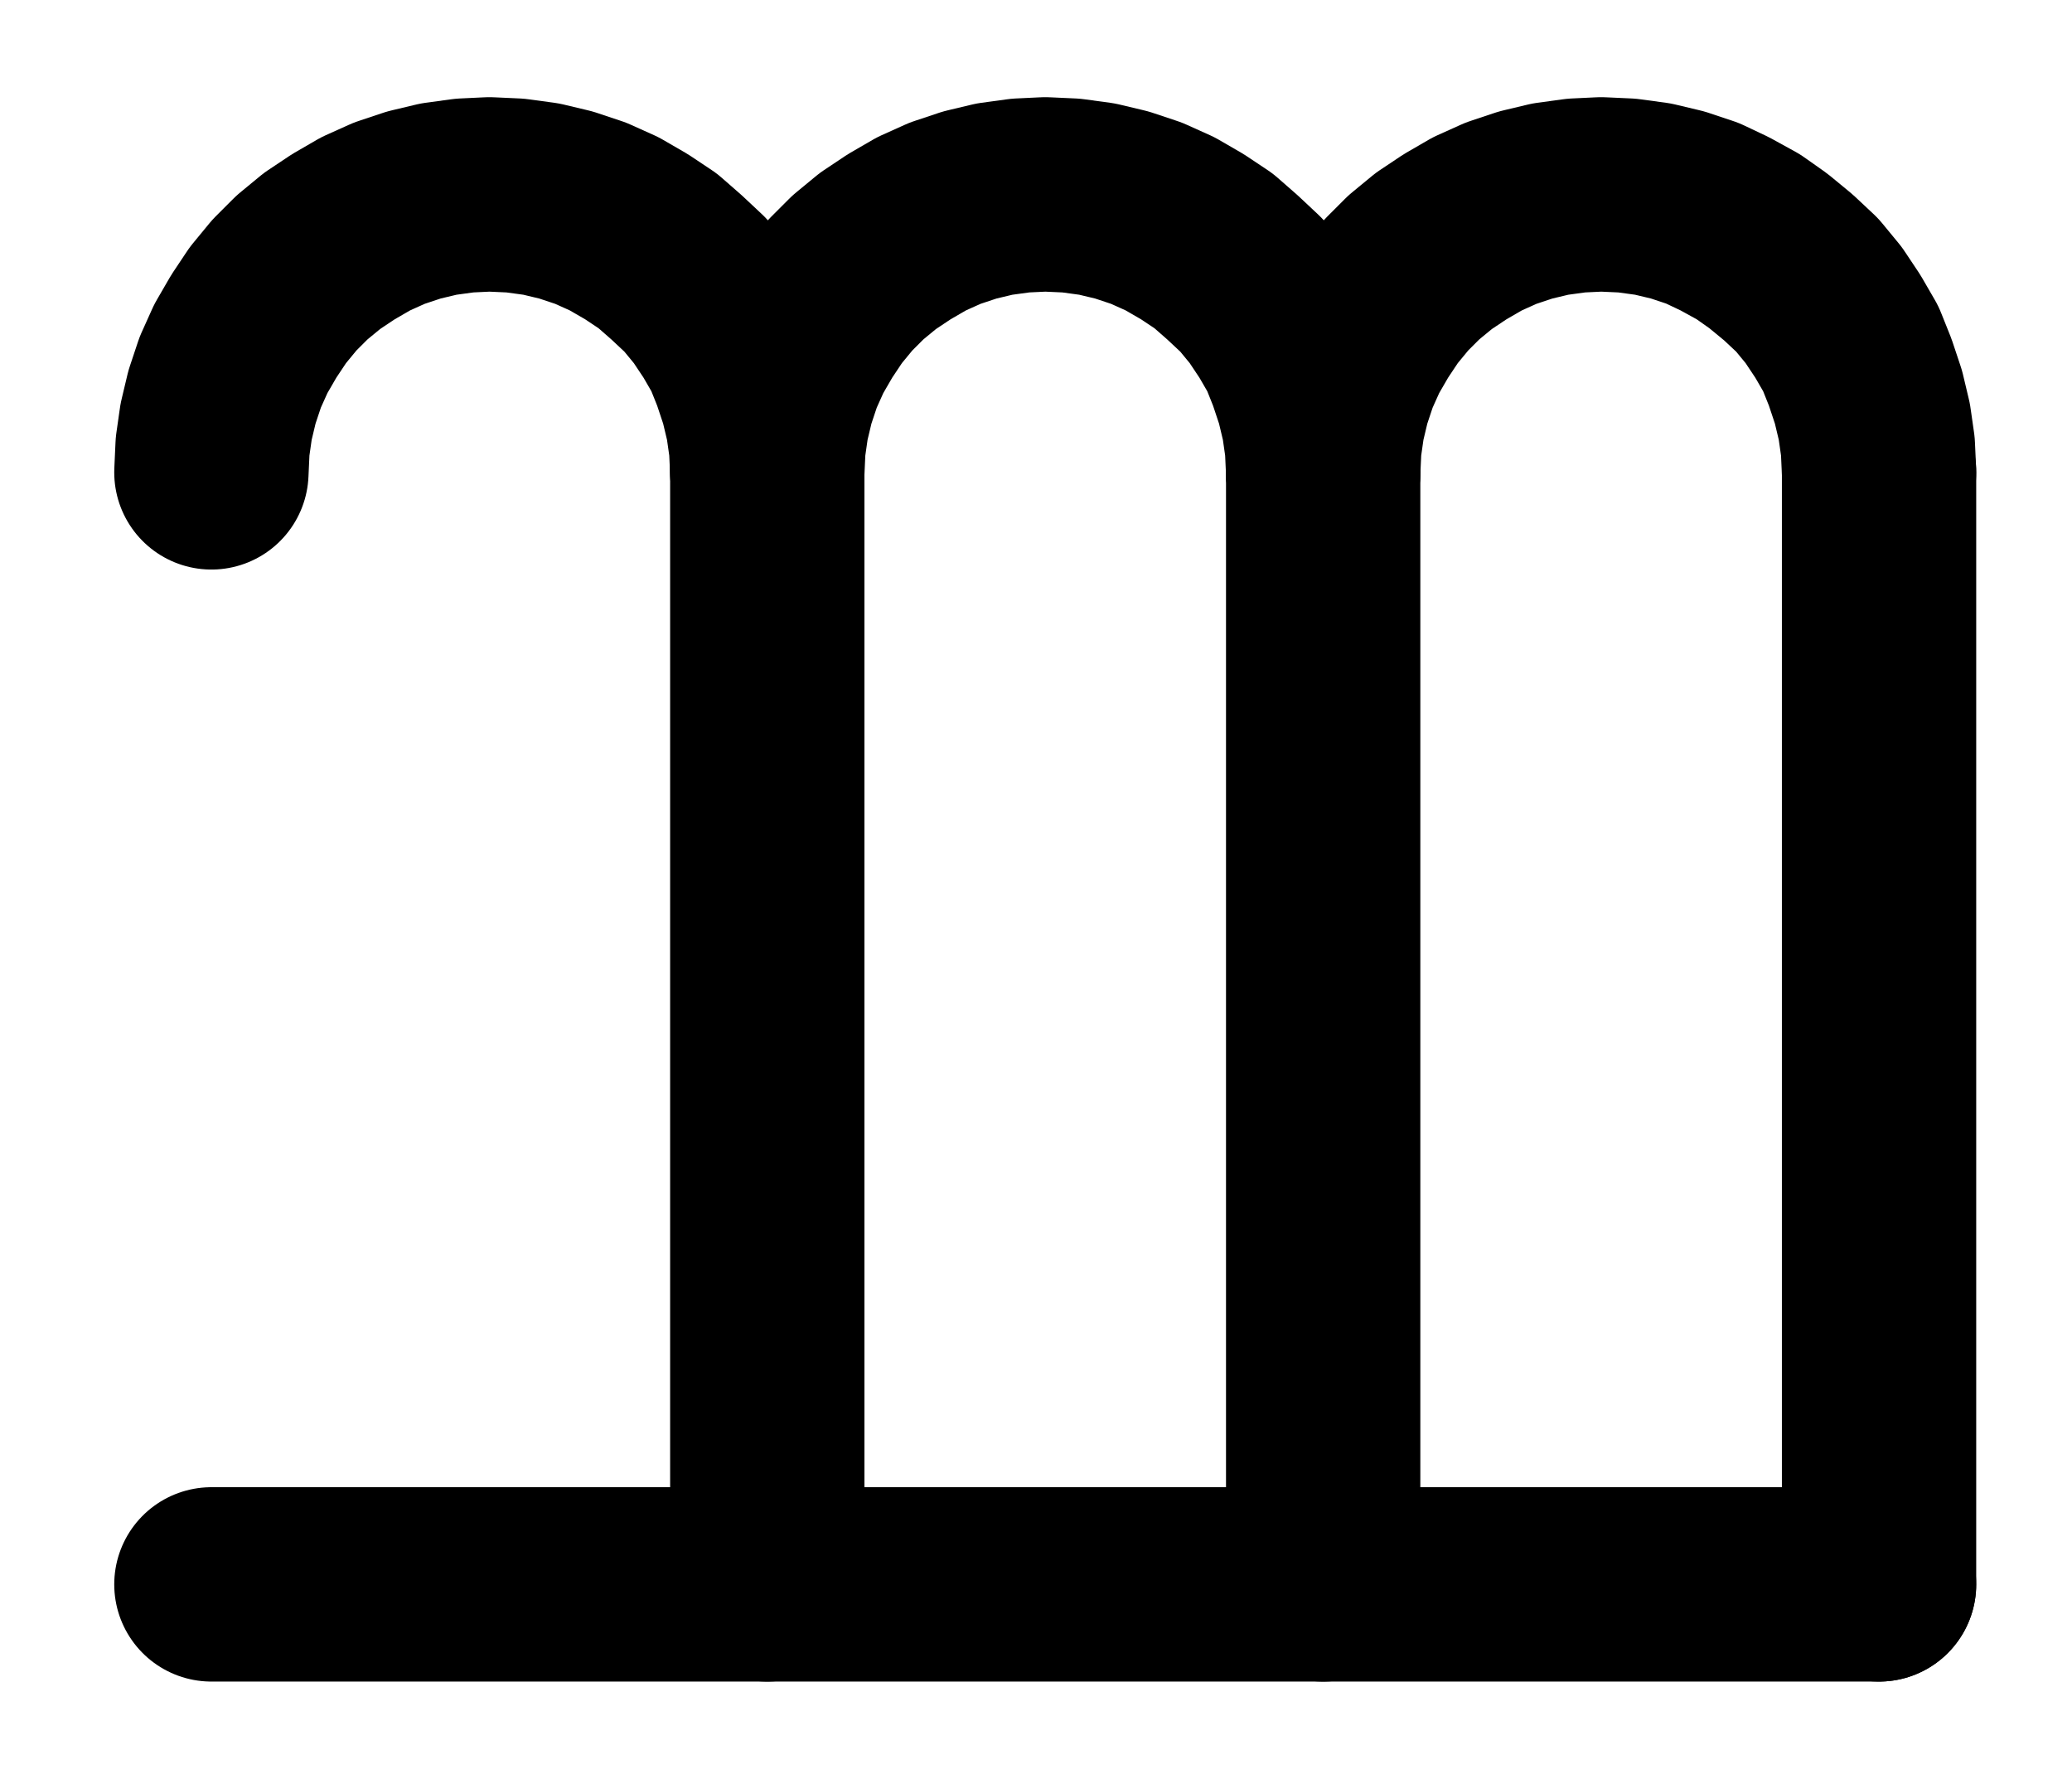 <?xml version="1.0" encoding="UTF-8" standalone="no"?>
<!-- Created with Inkscape (http://www.inkscape.org/) -->

<svg
   version="1.1"
   id="svg1"
   width="281.493"
   height="241.6"
   viewBox="0 0 281.493 241.6"
   sodipodi:docname="Crystallus2.pdf"
   xmlns:inkscape="http://www.inkscape.org/namespaces/inkscape"
   xmlns:sodipodi="http://sodipodi.sourceforge.net/DTD/sodipodi-0.dtd"
   xmlns="http://www.w3.org/2000/svg"
   xmlns:svg="http://www.w3.org/2000/svg">
  <defs
     id="defs1">
    <clipPath
       clipPathUnits="userSpaceOnUse"
       id="clipPath2">
      <path
         d="M 0,0.16 V 1122.56 H 793.6 V 0.16 Z"
         transform="translate(-359.04,-504.64)"
         clip-rule="evenodd"
         id="path2" />
    </clipPath>
    <clipPath
       clipPathUnits="userSpaceOnUse"
       id="clipPath4">
      <path
         d="M 0,0.16 V 1122.56 H 793.6 V 0.16 Z"
         transform="translate(-434.56,-504.64)"
         clip-rule="evenodd"
         id="path4" />
    </clipPath>
    <clipPath
       clipPathUnits="userSpaceOnUse"
       id="clipPath6">
      <path
         d="M 0,0.16 V 1122.56 H 793.6 V 0.16 Z"
         transform="translate(-510.08,-504.64)"
         clip-rule="evenodd"
         id="path6" />
    </clipPath>
    <clipPath
       clipPathUnits="userSpaceOnUse"
       id="clipPath8">
      <path
         d="M 0,0.16 V 1122.56 H 793.6 V 0.16 Z"
         clip-rule="evenodd"
         id="path8" />
    </clipPath>
    <clipPath
       clipPathUnits="userSpaceOnUse"
       id="clipPath10">
      <path
         d="M 0,0.16 V 1122.56 H 793.6 V 0.16 Z"
         clip-rule="evenodd"
         id="path10" />
    </clipPath>
    <clipPath
       clipPathUnits="userSpaceOnUse"
       id="clipPath12">
      <path
         d="M 0,0.16 V 1122.56 H 793.6 V 0.16 Z"
         clip-rule="evenodd"
         id="path12" />
    </clipPath>
    <clipPath
       clipPathUnits="userSpaceOnUse"
       id="clipPath14">
      <path
         d="M 0,0.16 V 1122.56 H 793.6 V 0.16 Z"
         clip-rule="evenodd"
         id="path14" />
    </clipPath>
  </defs>
  <sodipodi:namedview
     id="namedview1"
     pagecolor="#505050"
     bordercolor="#eeeeee"
     borderopacity="1"
     inkscape:showpageshadow="0"
     inkscape:pageopacity="0"
     inkscape:pagecheckerboard="0"
     inkscape:deskcolor="#505050">
    <inkscape:page
       x="0"
       y="0"
       inkscape:label="1"
       id="page1"
       width="281.493"
       height="241.6"
       margin="0"
       bleed="0" />
  </sodipodi:namedview>
  <g
     id="g1"
     inkscape:groupmode="layer"
     inkscape:label="1">
    <path
       id="path1"
       d="m 0,0 -0.16,-3.52 -0.48,-3.36 -0.8,-3.36 -1.12,-3.36 -1.28,-3.2 L -5.6,-19.84 -7.52,-22.72 -9.76,-25.44 -12.32,-27.84 -14.88,-30.08 -17.76,-32 -20.8,-33.76 -24,-35.2 -27.36,-36.32 l -3.36,-0.8 -3.52,-0.48 -3.52,-0.16 -3.36,0.16 -3.52,0.48 L -48,-36.32 l -3.36,1.12 -3.2,1.44 L -57.6,-32 -60.48,-30.08 l -2.72,2.24 -2.4,2.4 -2.24,2.72 -1.92,2.88 -1.76,3.04 -1.44,3.2 -1.12,3.36 -0.8,3.36 -0.48,3.36 -0.16,3.52"
       style="fill:none;stroke:#000000;stroke-width:26.4;stroke-linecap:round;stroke-linejoin:round;stroke-miterlimit:10;stroke-dasharray:none;stroke-opacity:1"
       transform="translate(104.24,64.16)"
       clip-path="url(#clipPath2)" />
    <path
       id="path3"
       d="m 0,0 -0.16,-3.52 -0.48,-3.36 -0.8,-3.36 -1.12,-3.36 -1.28,-3.2 L -5.6,-19.84 -7.52,-22.72 -9.76,-25.44 -12.32,-27.84 -14.88,-30.08 -17.76,-32 -20.8,-33.76 -24,-35.2 -27.36,-36.32 l -3.36,-0.8 -3.52,-0.48 -3.52,-0.16 -3.36,0.16 -3.52,0.48 L -48,-36.32 l -3.36,1.12 -3.2,1.44 L -57.6,-32 -60.48,-30.08 l -2.72,2.24 -2.4,2.4 -2.24,2.72 -1.92,2.88 -1.76,3.04 -1.44,3.2 -1.12,3.36 -0.8,3.36 -0.48,3.36 -0.16,3.52"
       style="fill:none;stroke:#000000;stroke-width:26.4;stroke-linecap:round;stroke-linejoin:round;stroke-miterlimit:10;stroke-dasharray:none;stroke-opacity:1"
       transform="translate(179.76,64.16)"
       clip-path="url(#clipPath4)" />
    <path
       id="path5"
       d="m 0,0 -0.16,-3.52 -0.48,-3.36 -0.8,-3.36 -1.12,-3.36 -1.28,-3.2 L -5.6,-19.84 -7.52,-22.72 -9.76,-25.44 -12.32,-27.84 -15.04,-30.08 -17.76,-32 -20.96,-33.76 -24,-35.2 -27.36,-36.32 l -3.36,-0.8 -3.52,-0.48 -3.52,-0.16 -3.36,0.16 -3.52,0.48 L -48,-36.32 l -3.36,1.12 -3.2,1.44 L -57.6,-32 -60.48,-30.08 l -2.72,2.24 -2.4,2.4 -2.24,2.72 -1.92,2.88 -1.76,3.04 -1.44,3.2 -1.12,3.36 -0.8,3.36 -0.48,3.36 -0.16,3.52"
       style="fill:none;stroke:#000000;stroke-width:26.4;stroke-linecap:round;stroke-linejoin:round;stroke-miterlimit:10;stroke-dasharray:none;stroke-opacity:1"
       transform="translate(255.28,64.16)"
       clip-path="url(#clipPath6)" />
    <path
       id="path7"
       d="M 359.04,504.64 V 655.68"
       style="fill:none;stroke:#000000;stroke-width:26.4;stroke-linecap:round;stroke-linejoin:round;stroke-miterlimit:10;stroke-dasharray:none;stroke-opacity:1"
       transform="translate(-254.8,-440.48)"
       clip-path="url(#clipPath8)" />
    <path
       id="path9"
       d="M 434.56,504.64 V 655.68"
       style="fill:none;stroke:#000000;stroke-width:26.4;stroke-linecap:round;stroke-linejoin:round;stroke-miterlimit:10;stroke-dasharray:none;stroke-opacity:1"
       transform="translate(-254.8,-440.48)"
       clip-path="url(#clipPath10)" />
    <path
       id="path11"
       d="M 510.08,504.64 V 655.68"
       style="fill:none;stroke:#000000;stroke-width:26.4;stroke-linecap:round;stroke-linejoin:round;stroke-miterlimit:10;stroke-dasharray:none;stroke-opacity:1"
       transform="translate(-254.8,-440.48)"
       clip-path="url(#clipPath12)" />
    <path
       id="path13"
       d="m 283.52,655.68 h 226.56"
       style="fill:none;stroke:#000000;stroke-width:26.4;stroke-linecap:round;stroke-linejoin:round;stroke-miterlimit:10;stroke-dasharray:none;stroke-opacity:1"
       transform="translate(-254.8,-440.48)"
       clip-path="url(#clipPath14)" />
  </g>
</svg>
